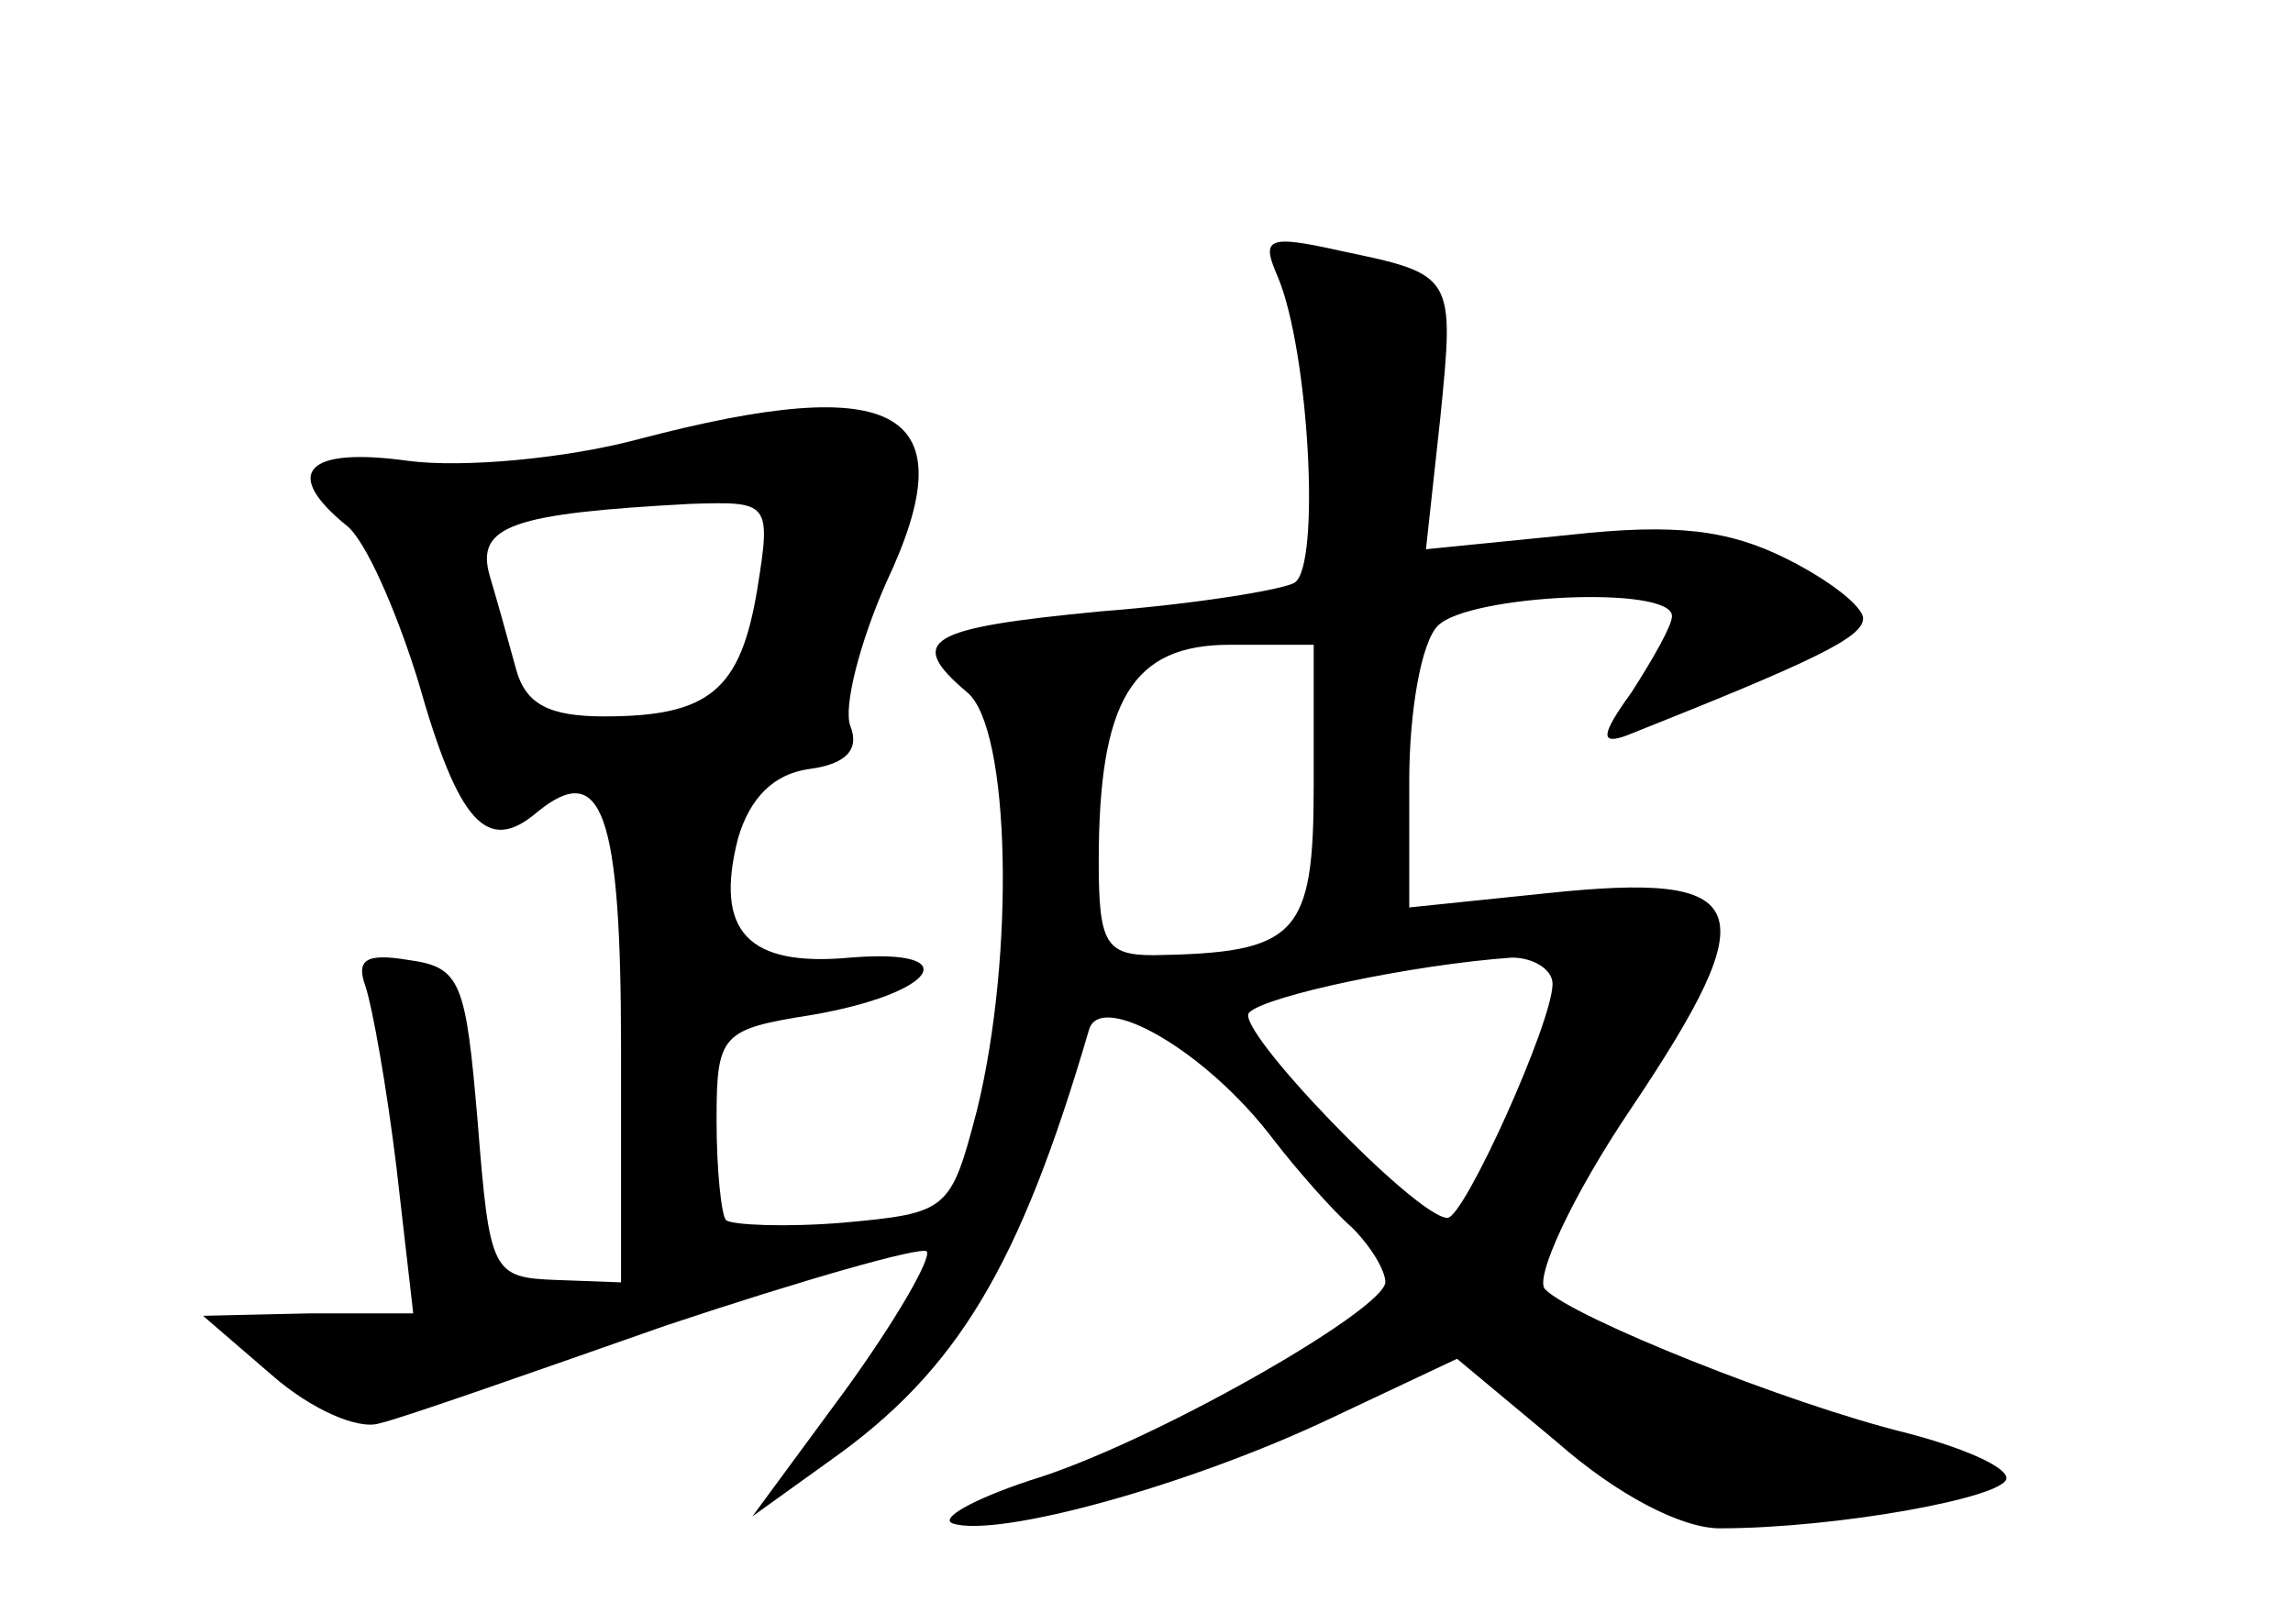 <?xml version="1.0" standalone="no"?>
<!DOCTYPE svg PUBLIC "-//W3C//DTD SVG 20010904//EN"
 "http://www.w3.org/TR/2001/REC-SVG-20010904/DTD/svg10.dtd">
<svg version="1.0" xmlns="http://www.w3.org/2000/svg"
 width="96pt" height="68pt" viewBox="0 0 96 68"
 preserveAspectRatio="xMidYMid meet">
<g transform="translate(0,68) scale(0.1,-0.1)"
fill="#000000" stroke="none">
<path d="M535 564 c13 -31 18 -121 7 -128 -5 -3 -42 -9 -81 -12 -73 -7 -82
-12 -56 -34 18 -15 20 -110 4 -175 -11 -42 -12 -43 -56 -47 -24 -2 -46 -1 -49
1 -2 2 -4 21 -4 42 0 36 2 38 40 44 52 9 65 28 16 24 -43 -4 -57 11 -47 50 5
17 15 27 30 29 15 2 21 8 17 18 -3 8 4 35 15 60 34 72 6 89 -104 60 -30 -8
-73 -12 -96 -9 -43 6 -53 -5 -26 -27 8 -6 21 -36 30 -65 17 -60 29 -73 50 -55
27 22 35 0 35 -99 l0 -98 -27 1 c-27 1 -28 3 -33 66 -5 59 -7 65 -29 68 -18 3
-22 0 -18 -11 3 -9 9 -43 13 -76 l7 -61 -44 0 -44 -1 29 -25 c16 -14 36 -23
45 -20 9 2 63 21 120 41 57 19 106 33 109 31 2 -3 -13 -29 -34 -58 l-39 -53
32 23 c54 38 80 82 109 181 5 16 49 -9 77 -46 10 -13 25 -30 33 -37 8 -8 14
-18 14 -23 -1 -12 -99 -68 -149 -83 -24 -8 -38 -16 -32 -18 19 -6 99 16 158
44 l53 25 42 -35 c25 -22 52 -36 68 -36 49 0 120 13 120 21 0 5 -19 13 -42 19
-49 12 -139 48 -151 60 -5 4 11 39 36 76 57 85 51 99 -35 90 l-58 -6 0 53 c0
29 5 58 12 65 13 13 98 17 98 4 0 -4 -8 -18 -17 -32 -13 -18 -13 -22 -2 -18
78 31 99 41 99 49 0 5 -14 16 -32 25 -24 12 -46 15 -91 10 l-60 -6 6 55 c6 60
6 60 -42 70 -31 7 -33 5 -26 -11z m-218 -131 c-7 -42 -20 -53 -64 -53 -23 0
-33 5 -37 20 -3 11 -8 29 -11 39 -6 21 10 26 84 30 33 1 34 1 28 -36z m233
-82 c0 -63 -7 -70 -67 -71 -20 0 -23 5 -23 39 0 68 14 91 55 91 l35 0 0 -59z
m100 -83 c0 -16 -37 -98 -44 -98 -13 0 -90 80 -83 86 7 7 68 20 110 23 9 0 17
-5 17 -11z"/>
</g>
</svg>

